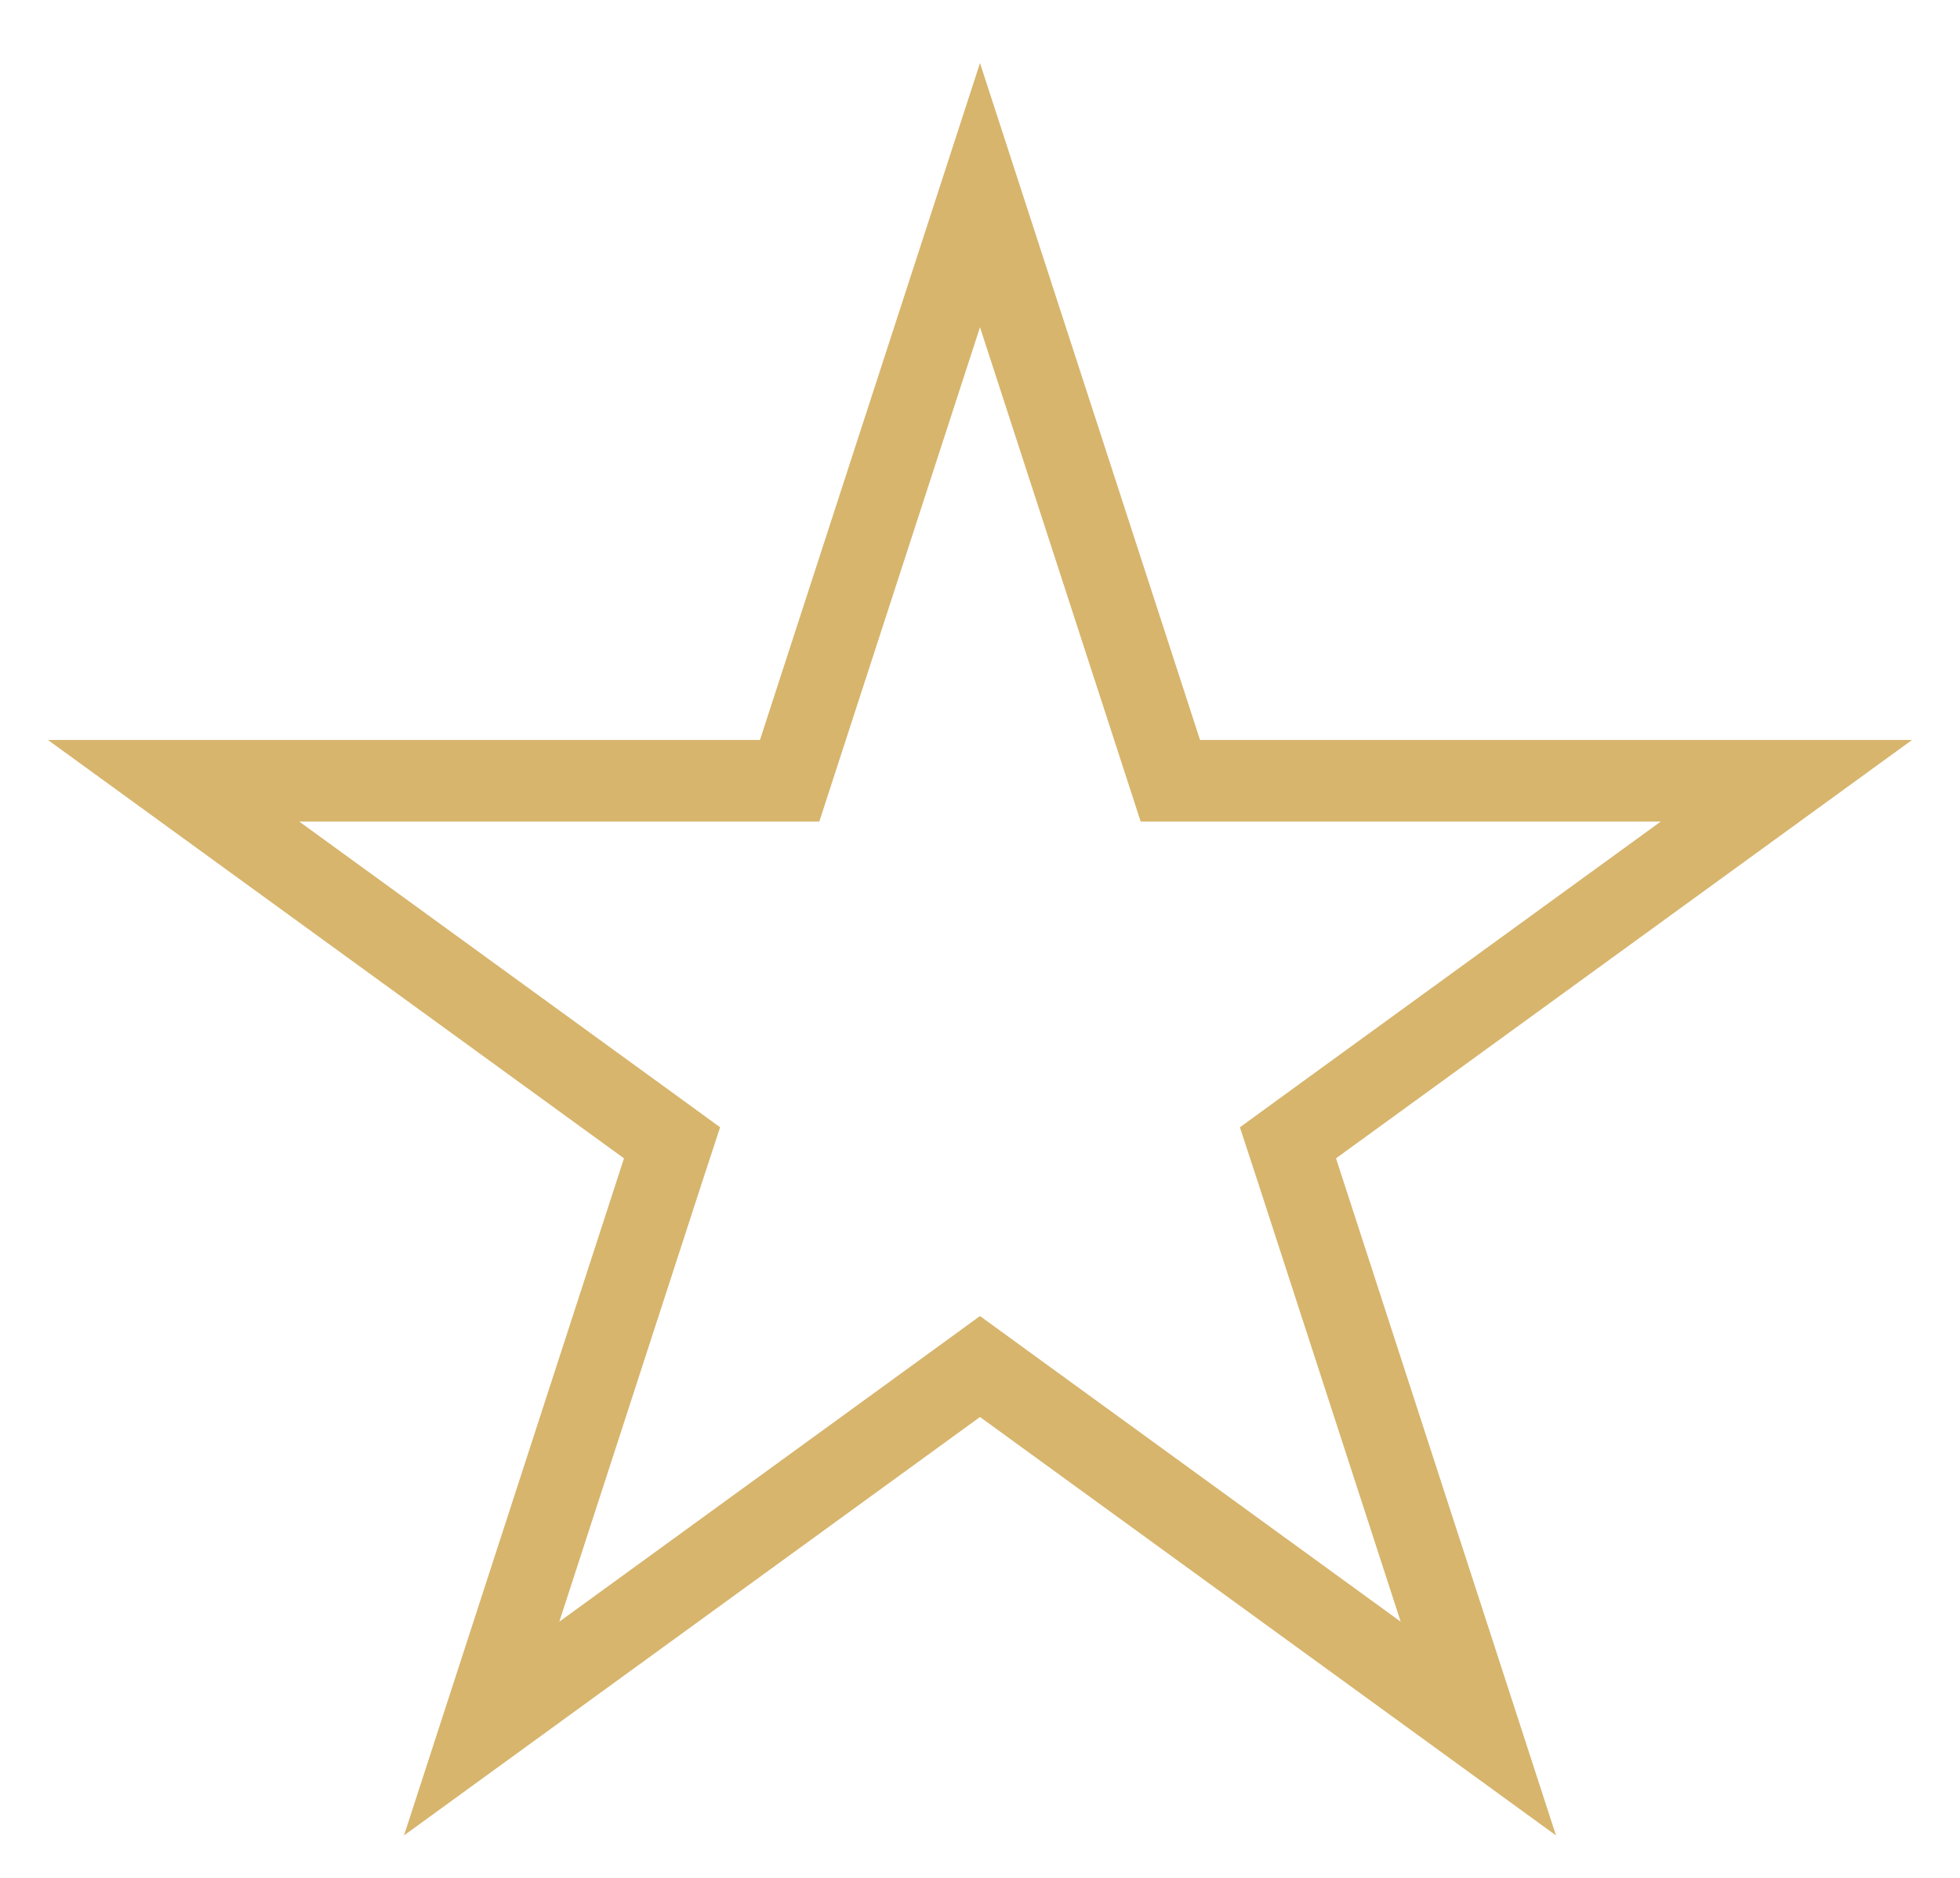 <?xml version="1.0" encoding="UTF-8" standalone="no"?><svg width='24' height='23' viewBox='0 0 24 23' fill='none' xmlns='http://www.w3.org/2000/svg'>
<path d='M12 2.39L14.219 9.218L14.331 9.563H14.694H21.874L16.065 13.783L15.771 13.997L15.884 14.342L18.102 21.171L12.294 16.951L12 16.737L11.706 16.951L5.898 21.171L8.116 14.342L8.229 13.997L7.935 13.783L2.126 9.563H9.306H9.669L9.781 9.218L12 2.39Z' stroke='#D7B56D'/>
</svg>

